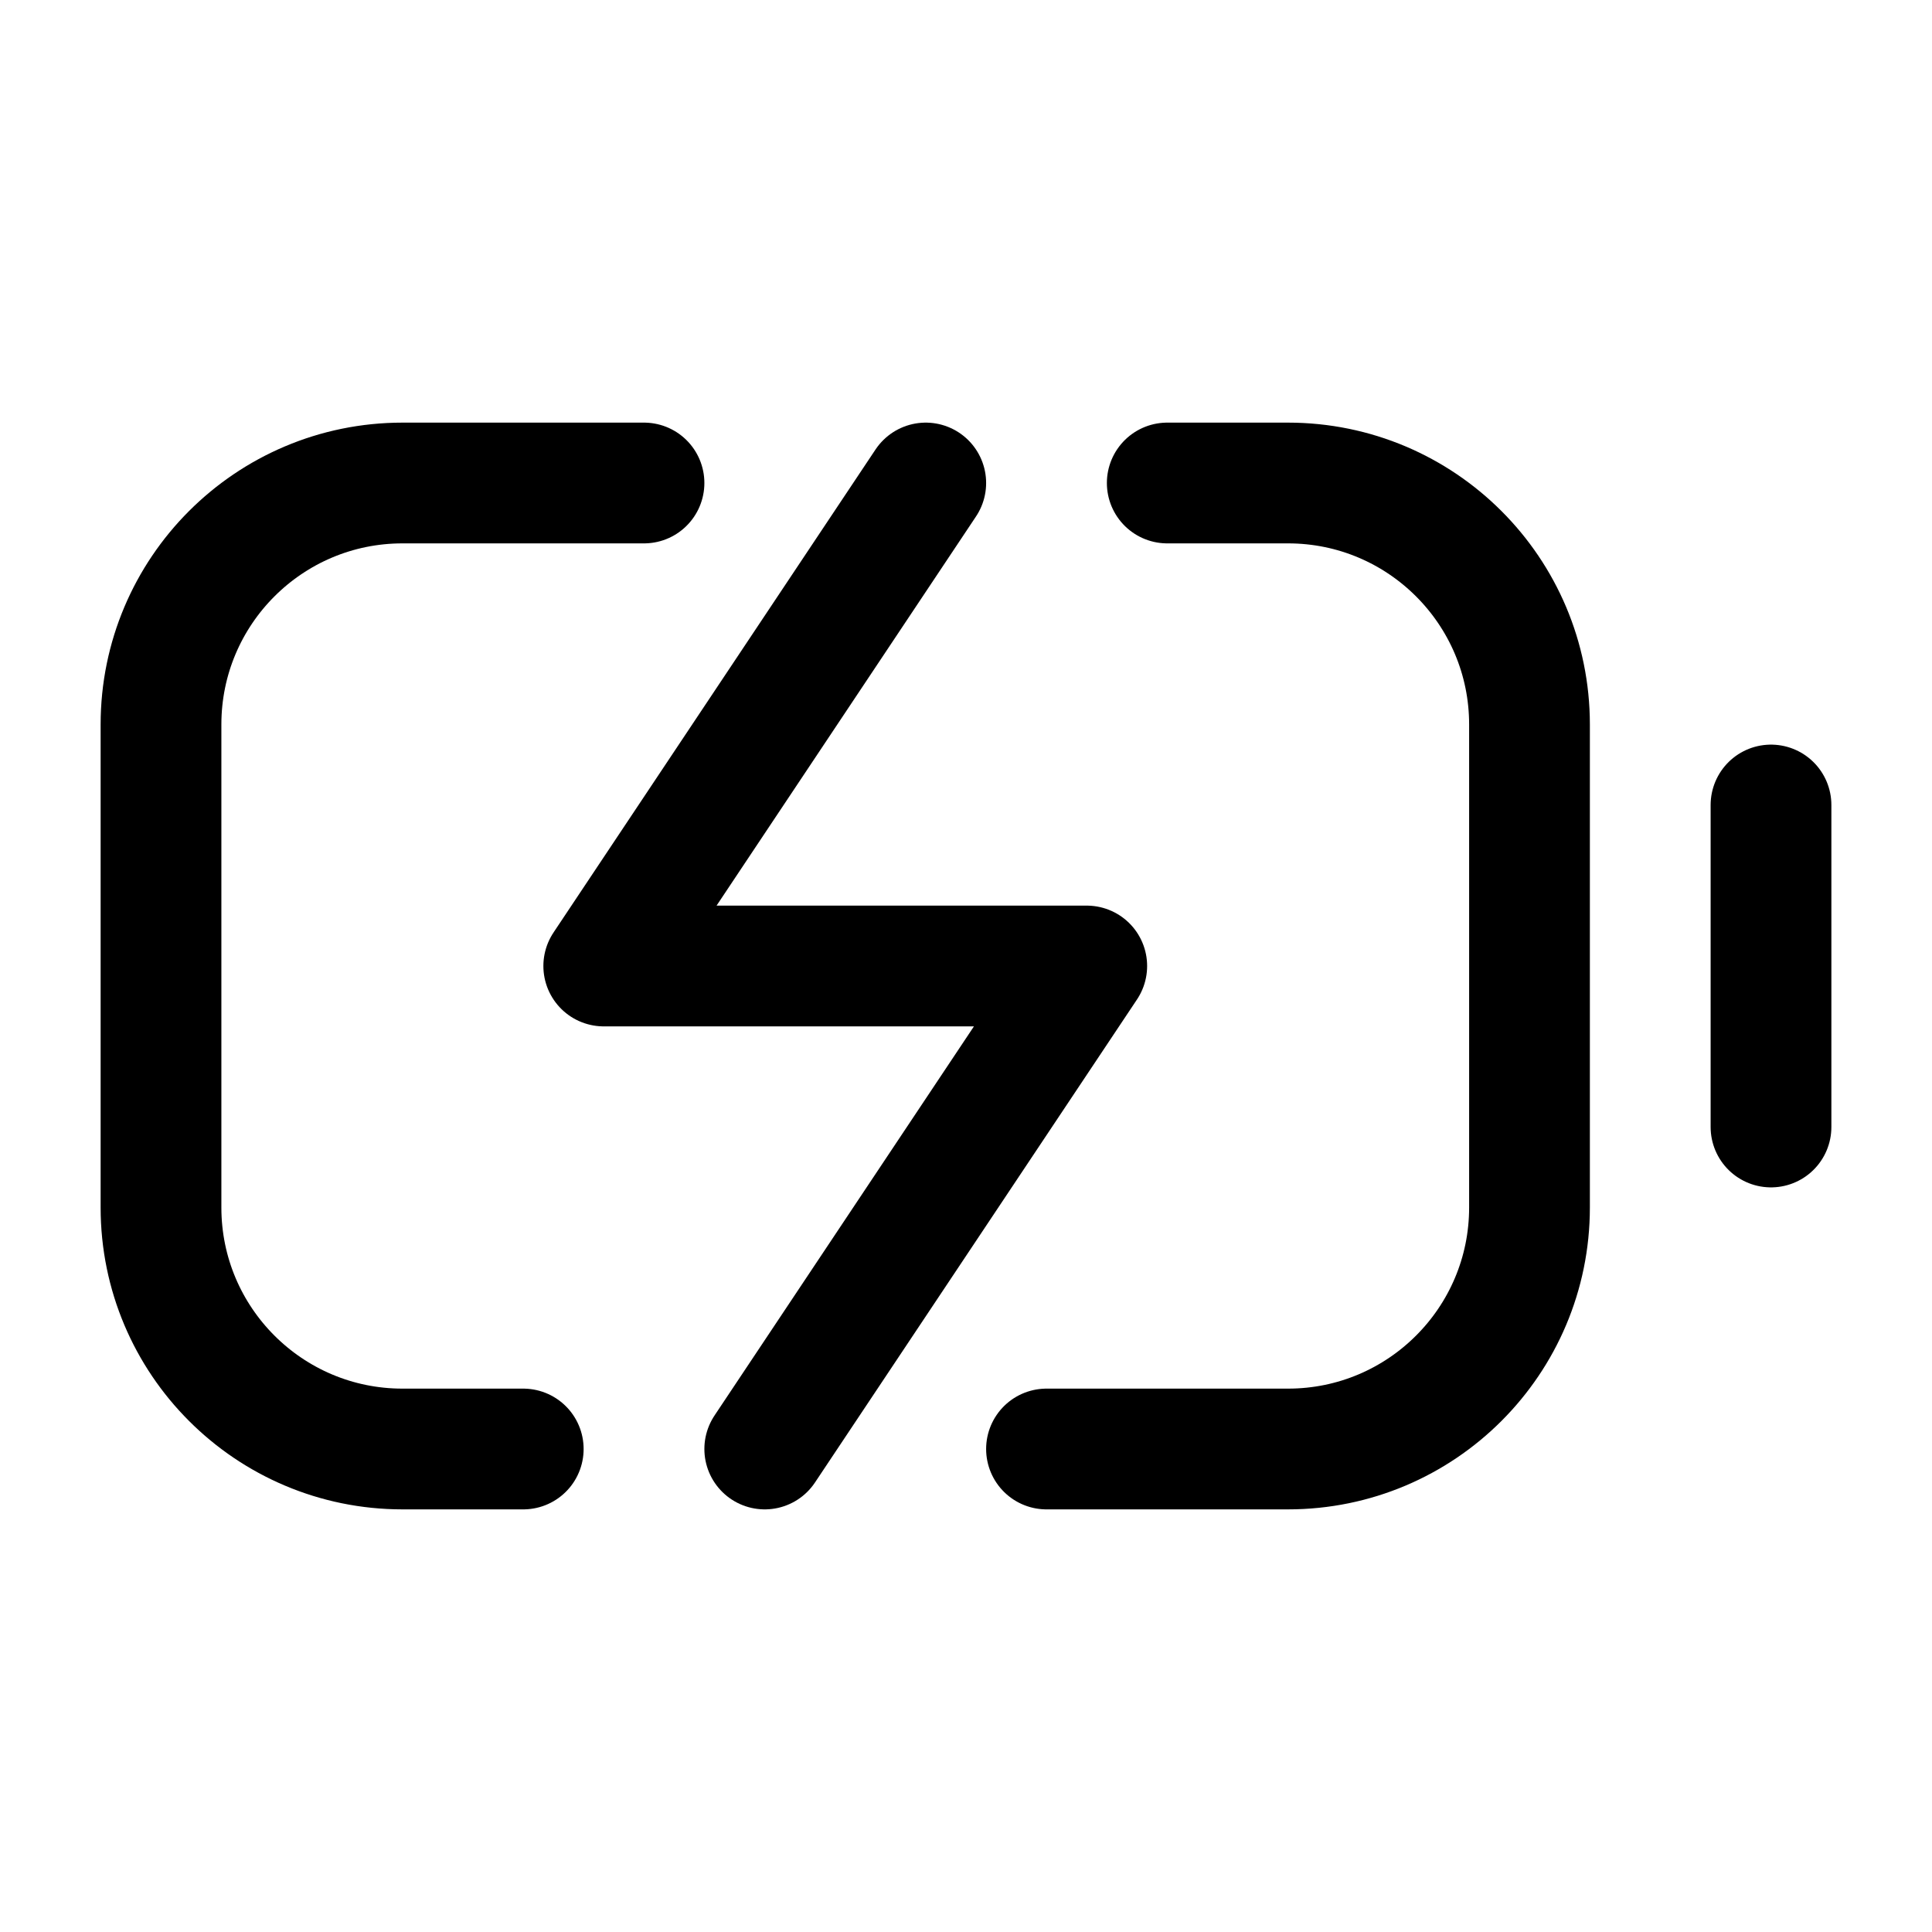 <svg width="24" height="24" viewBox="0 0 24 24" fill="none" xmlns="http://www.w3.org/2000/svg">
<path d="M22 14V10" stroke="black" stroke-width="1.5" stroke-linecap="round" stroke-linejoin="round"/>
<path d="M11.5 6L7.5 12H13.5L9.5 18" stroke="black" stroke-width="1.5" stroke-linecap="round" stroke-linejoin="round"/>
<path d="M6.5 18H5C3.343 18 2 16.657 2 15V9C2 7.343 3.343 6 5 6H8M13 18H16C17.657 18 19 16.657 19 15V9C19 7.343 17.657 6 16 6H14.5" stroke="black" stroke-width="1.5" stroke-linecap="round"/>
</svg>
